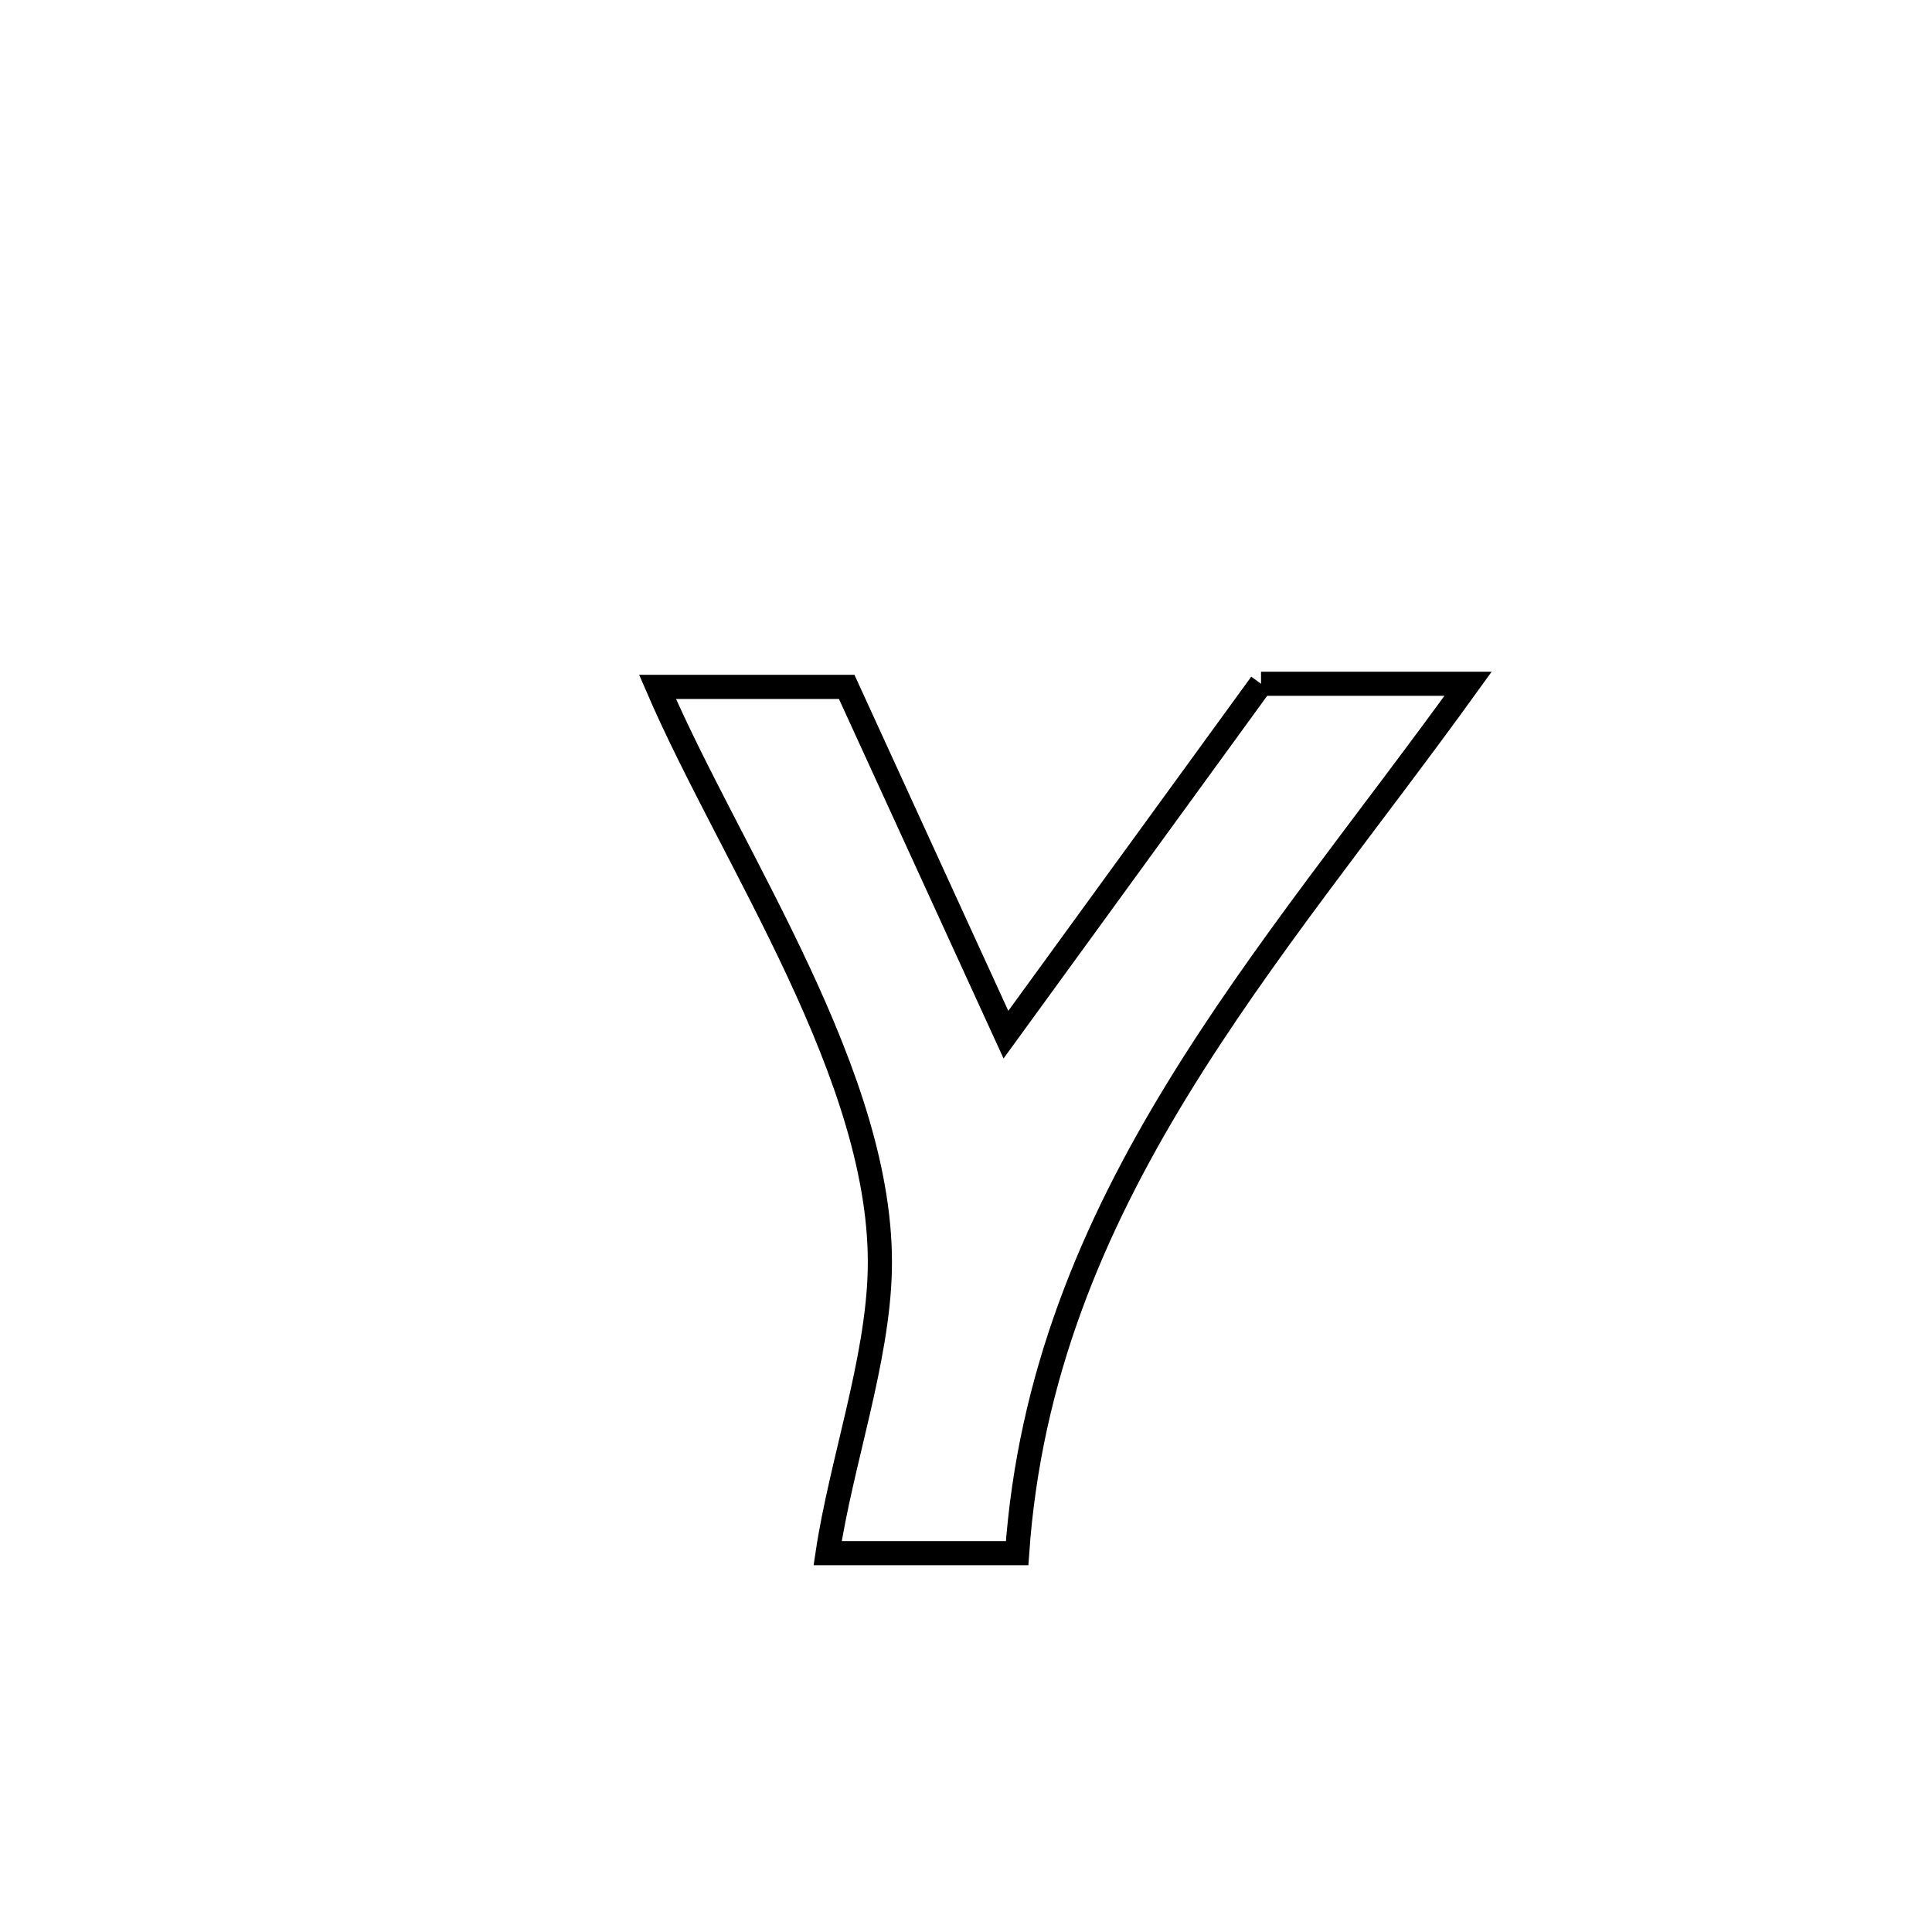 <svg xmlns="http://www.w3.org/2000/svg" viewBox="0.0 0.0 24.0 24.0" height="200px" width="200px"><path fill="none" stroke="black" stroke-width=".3" stroke-opacity="1.0"  filling="0" d="M15.665 8.494 L15.665 8.494 C15.842 8.494 18.177 8.494 18.237 8.494 L18.237 8.494 C16.999 10.212 15.675 11.817 14.622 13.54 C13.569 15.263 12.788 17.104 12.635 19.294 L12.635 19.294 C11.85 19.294 11.065 19.294 10.281 19.294 L10.281 19.294 C10.45 18.171 10.902 16.909 10.929 15.786 C10.958 14.589 10.498 13.311 9.916 12.064 C9.334 10.818 8.629 9.603 8.168 8.533 L8.168 8.533 C8.951 8.533 9.734 8.533 10.518 8.533 L10.518 8.533 C11.177 9.973 11.837 11.413 12.496 12.853 L12.496 12.853 C13.553 11.4 14.609 9.947 15.665 8.494 L15.665 8.494"></path></svg>